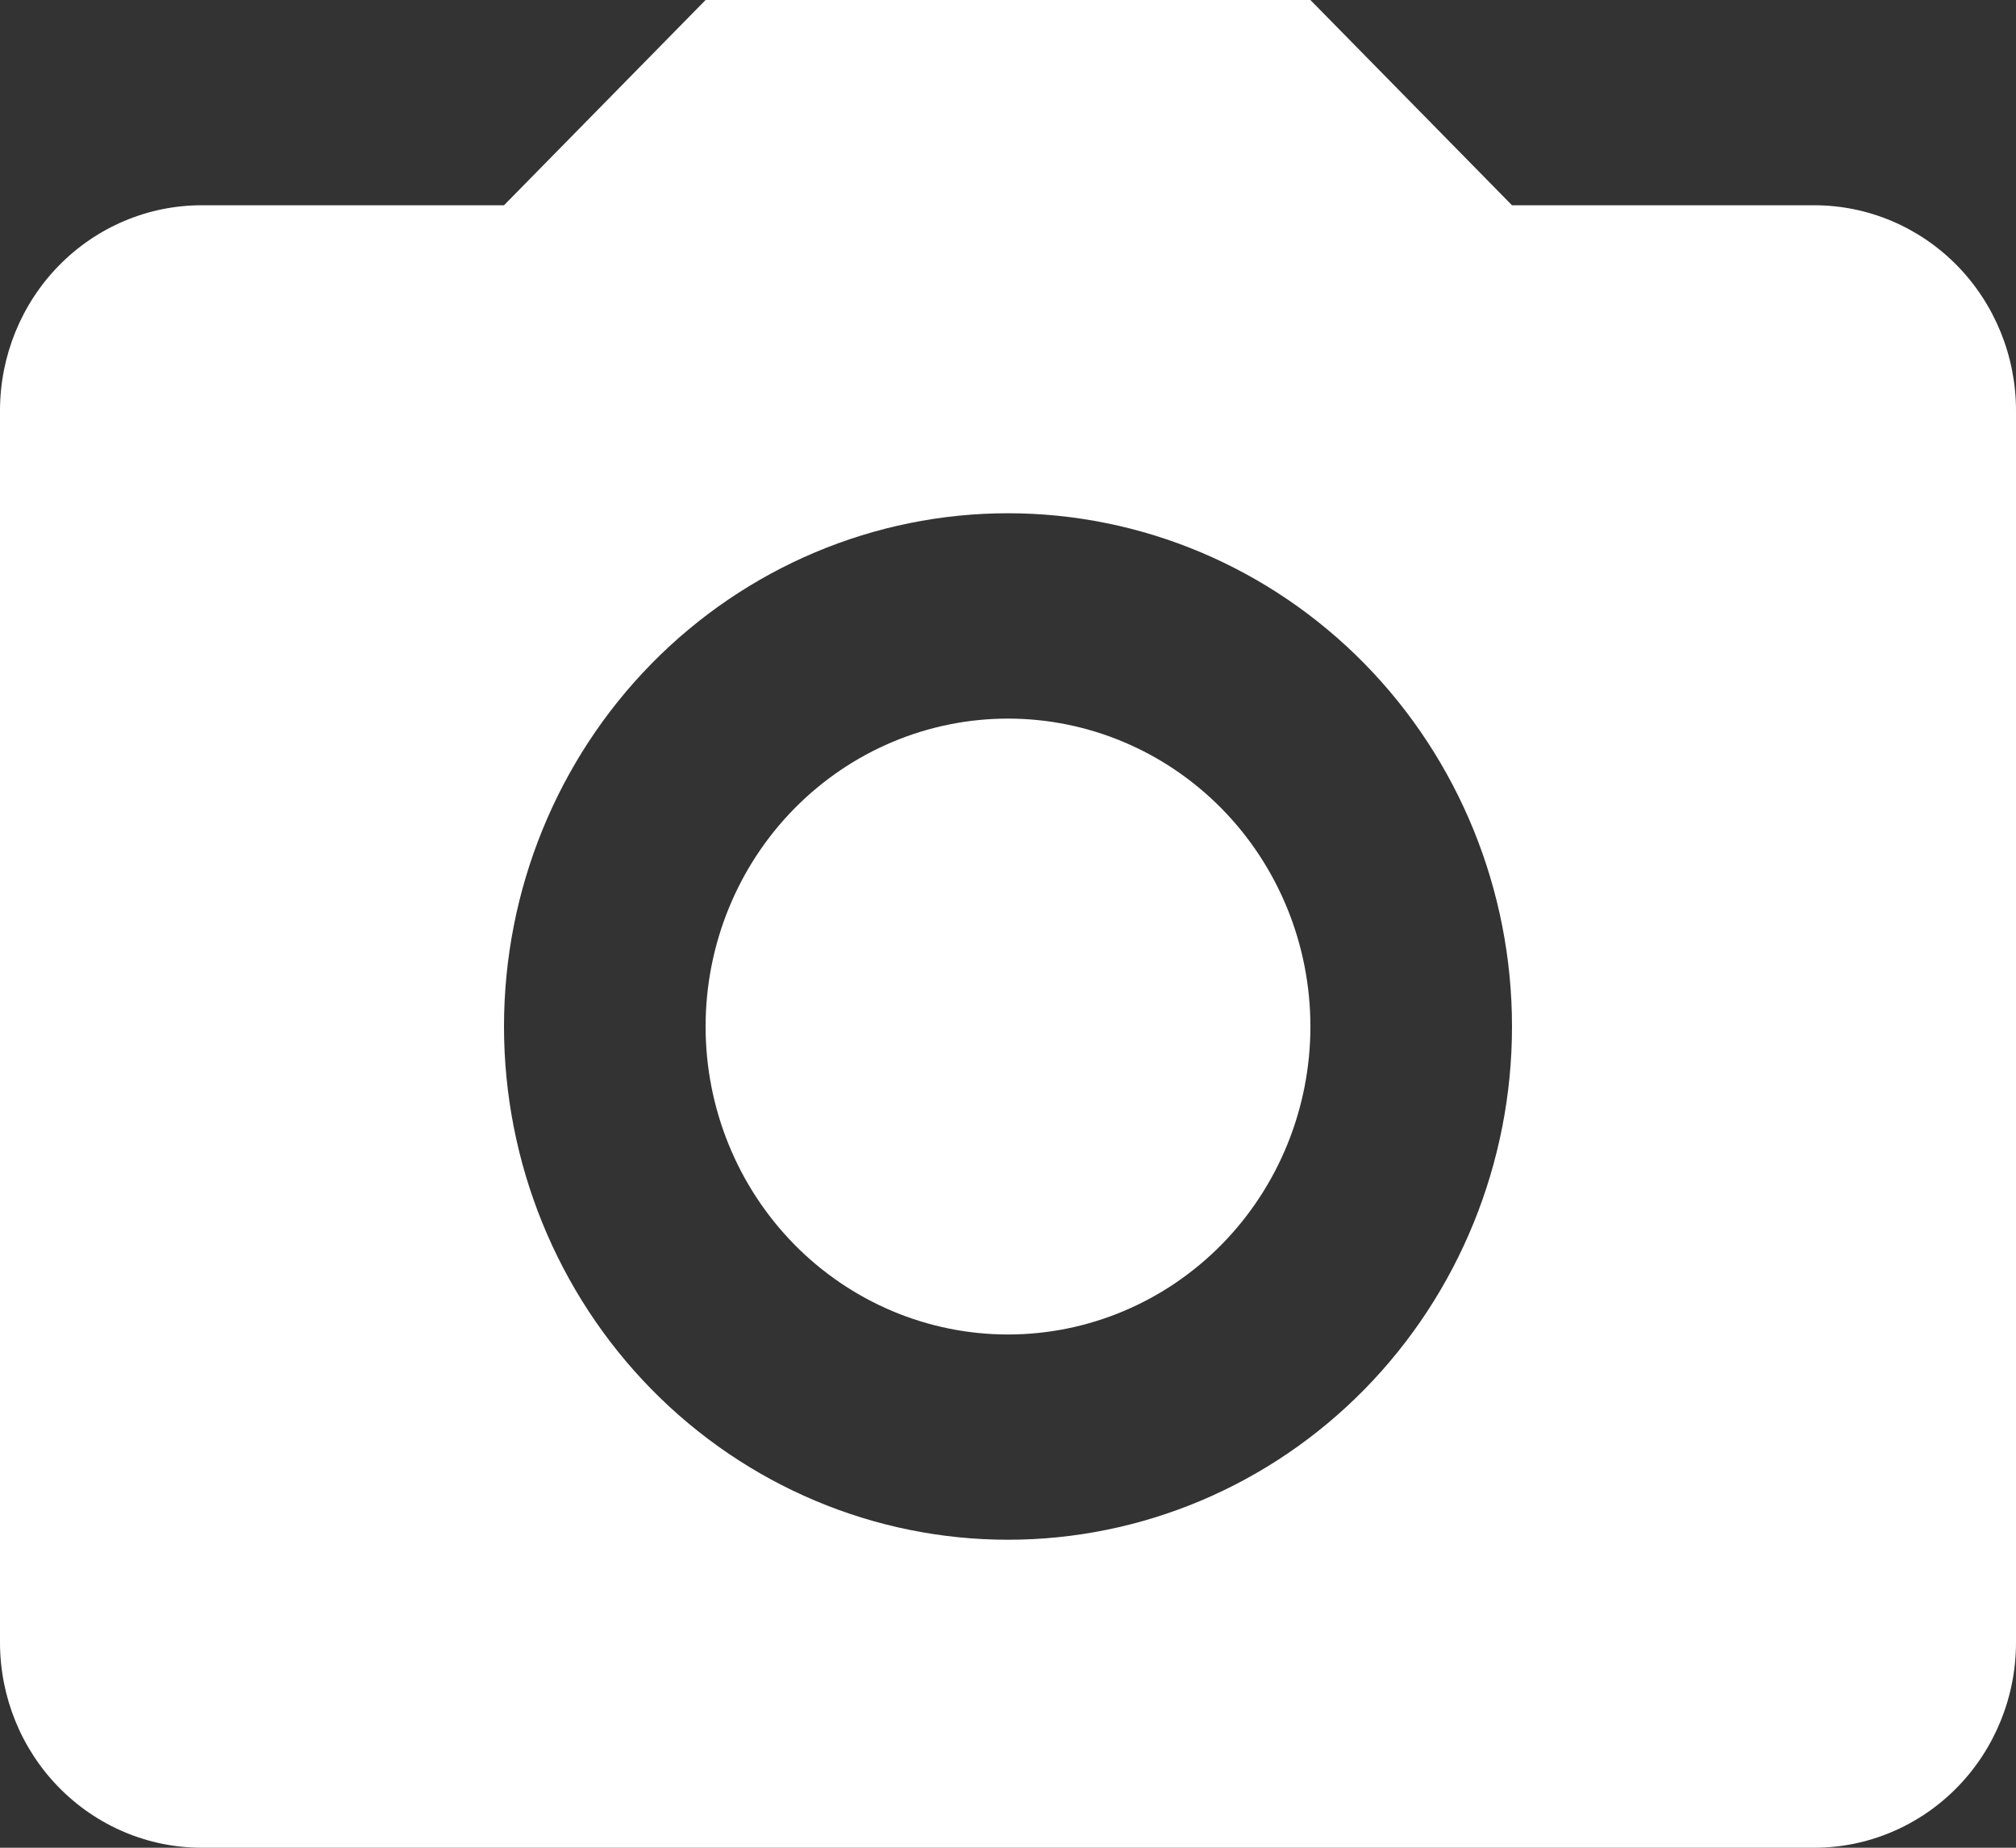 <svg width="24" height="22" viewBox="0 0 24 22" fill="none" xmlns="http://www.w3.org/2000/svg">
<rect x="0" y="0" width="24" height="22" fill="#333333" stroke="none"/>
<path d="M2.4 2.444H6L8.4 0H15.6L18 2.444H21.6C22.236 2.444 22.847 2.702 23.297 3.16C23.747 3.619 24 4.241 24 4.889V19.556C24 20.204 23.747 20.826 23.297 21.284C22.847 21.742 22.236 22 21.6 22H2.4C1.763 22 1.153 21.742 0.703 21.284C0.253 20.826 0 20.204 0 19.556V4.889C0 4.241 0.253 3.619 0.703 3.16C1.153 2.702 1.763 2.444 2.4 2.444ZM12 6.111C10.409 6.111 8.883 6.755 7.757 7.901C6.632 9.047 6 10.601 6 12.222C6 13.843 6.632 15.397 7.757 16.543C8.883 17.689 10.409 18.333 12 18.333C13.591 18.333 15.117 17.689 16.243 16.543C17.368 15.397 18 13.843 18 12.222C18 10.601 17.368 9.047 16.243 7.901C15.117 6.755 13.591 6.111 12 6.111ZM12 8.556C12.955 8.556 13.87 8.942 14.546 9.63C15.221 10.317 15.6 11.25 15.6 12.222C15.6 13.195 15.221 14.127 14.546 14.815C13.87 15.503 12.955 15.889 12 15.889C11.045 15.889 10.13 15.503 9.454 14.815C8.779 14.127 8.4 13.195 8.4 12.222C8.4 11.25 8.779 10.317 9.454 9.63C10.13 8.942 11.045 8.556 12 8.556Z" fill="white"/>
</svg>
